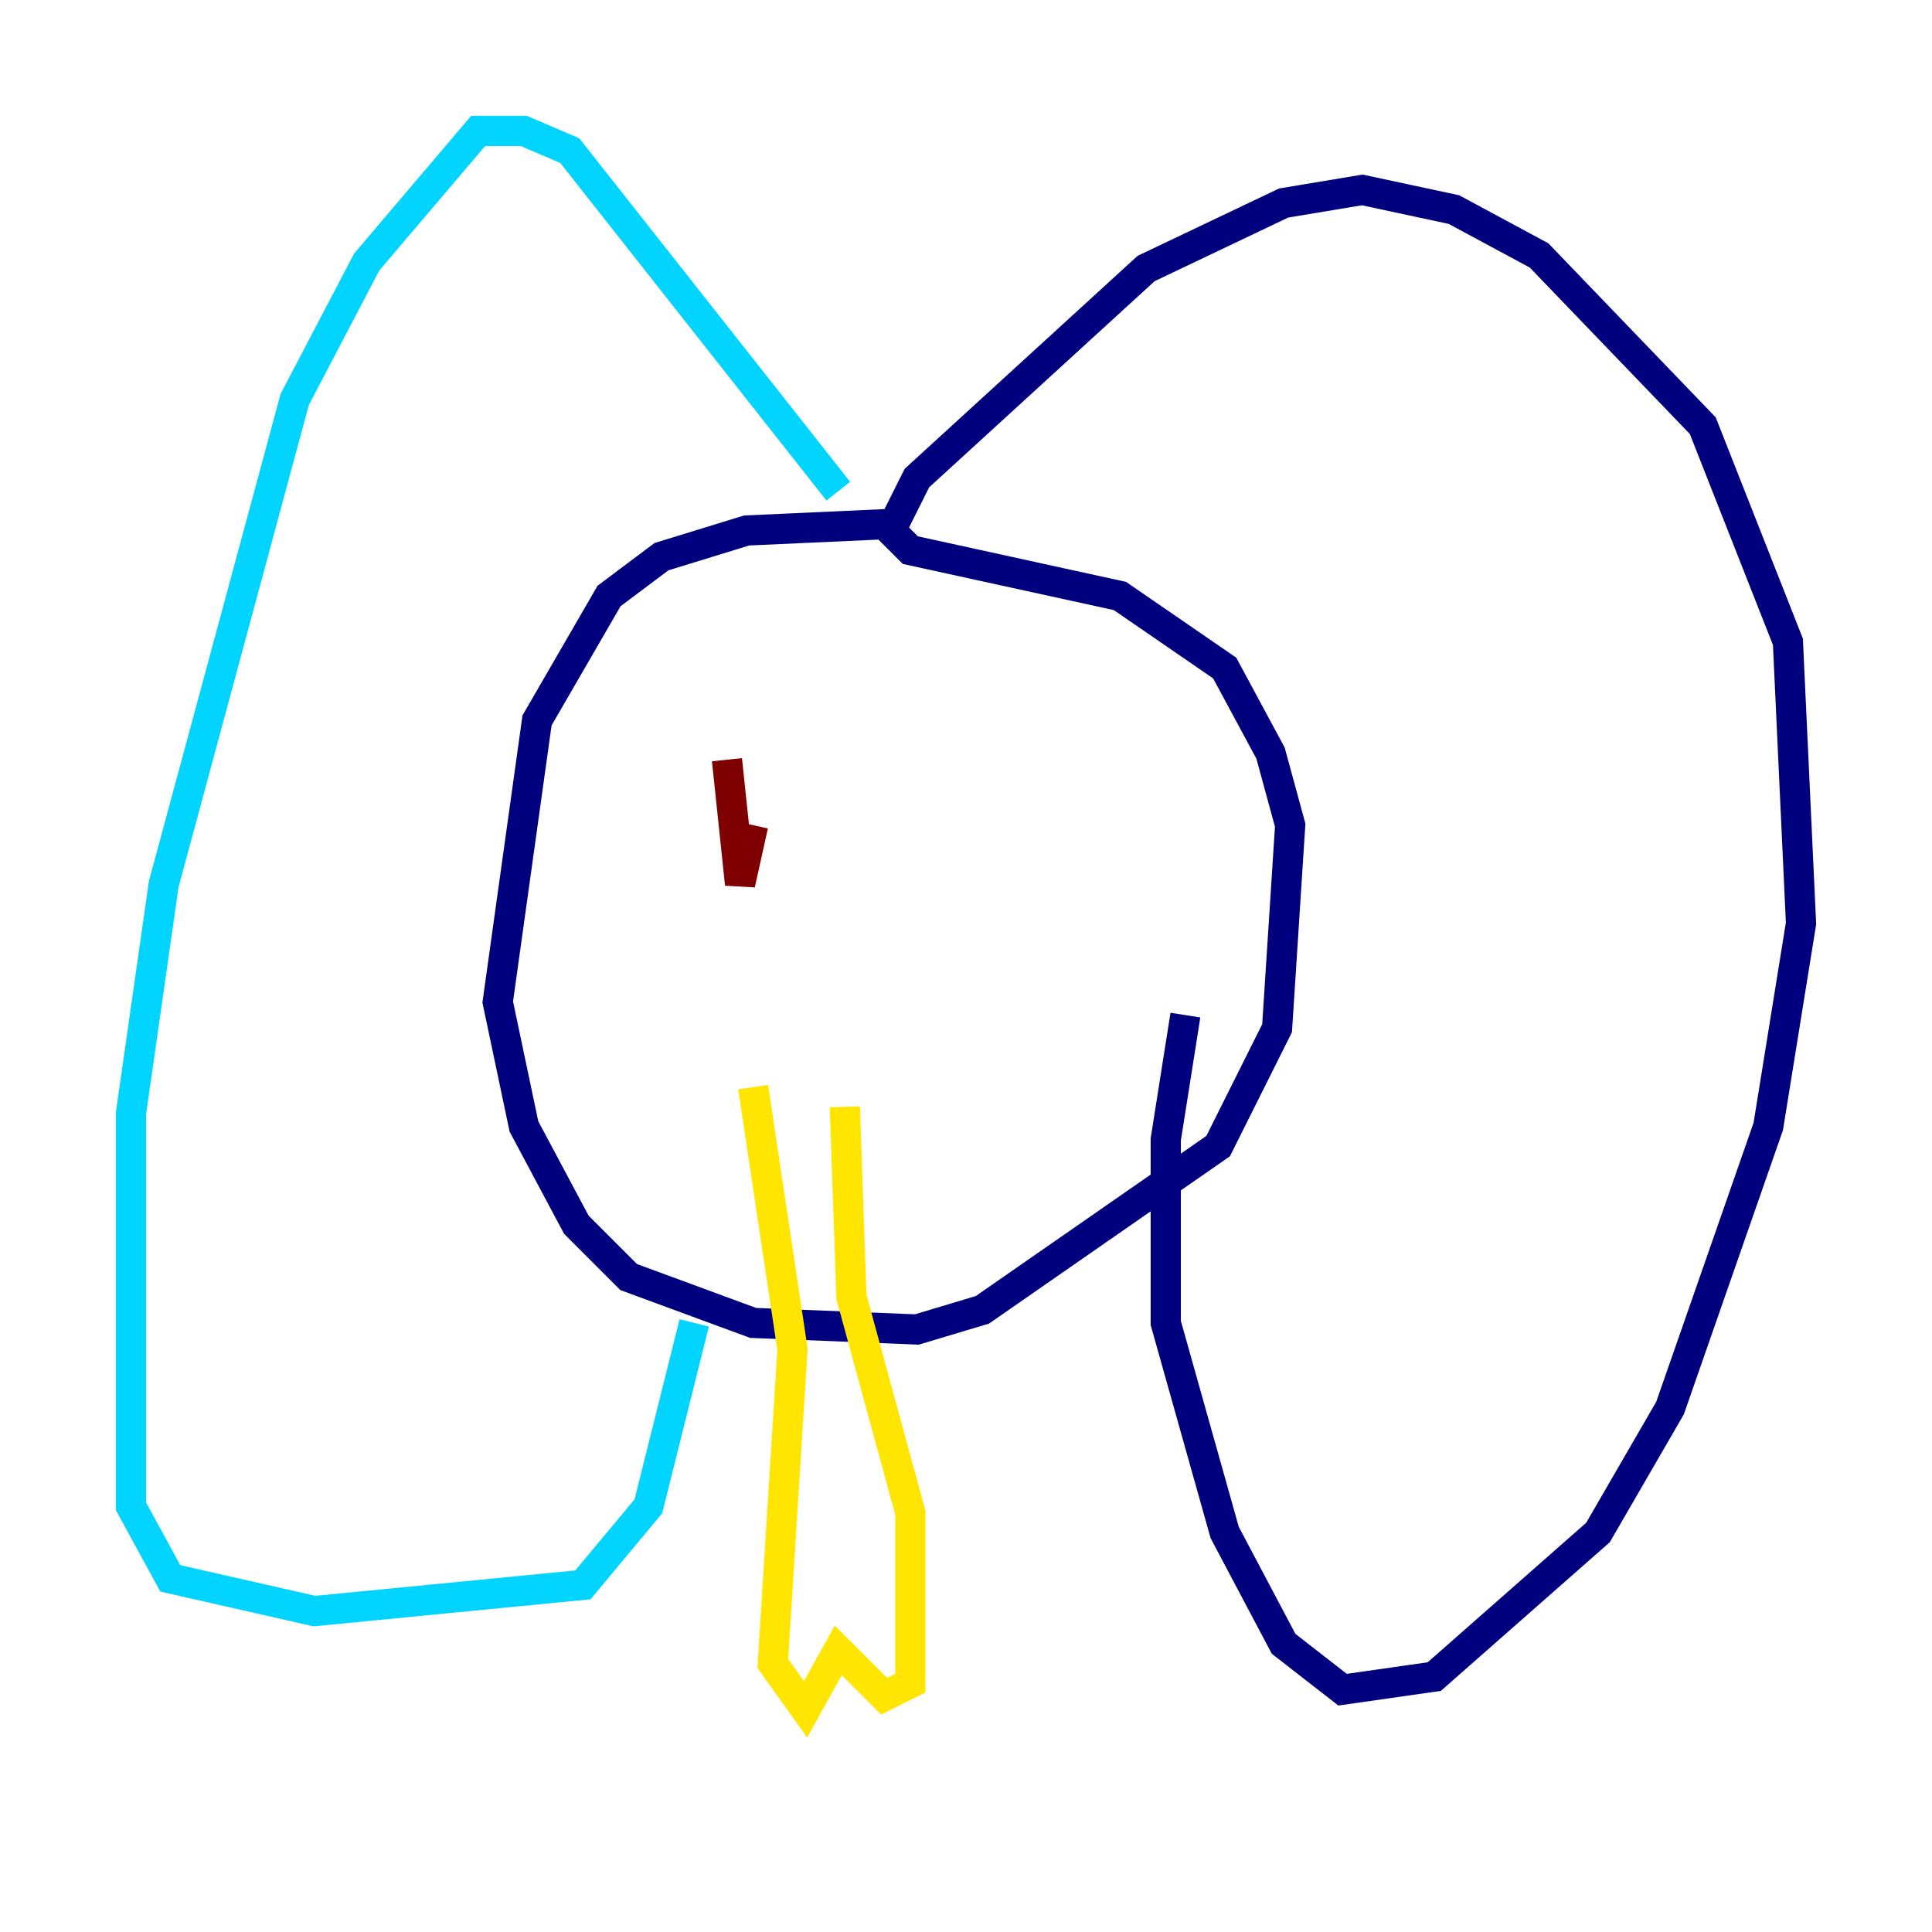 <?xml version="1.0" encoding="utf-8" ?>
<svg baseProfile="tiny" height="128" version="1.2" viewBox="0,0,128,128" width="128" xmlns="http://www.w3.org/2000/svg" xmlns:ev="http://www.w3.org/2001/xml-events" xmlns:xlink="http://www.w3.org/1999/xlink"><defs /><polyline fill="none" points="59.01,34.712 49.464,35.146 43.824,36.881 40.352,39.485 35.58,47.729 32.976,66.386 34.712,74.63 38.183,81.139 41.654,84.61 49.898,87.647 60.746,88.081 65.085,86.78 80.705,75.932 84.61,68.122 85.478,54.671 84.176,49.898 81.139,44.258 74.197,39.485 60.312,36.447 59.01,35.146 60.746,31.675 75.932,17.79 85.044,13.451 90.251,12.583 96.325,13.885 101.966,16.922 112.814,28.203 118.454,42.522 119.322,61.18 117.153,74.63 110.644,93.288 105.871,101.532 95.024,111.078 88.949,111.946 85.044,108.909 81.139,101.532 77.234,87.647 77.234,75.498 78.536,67.254" stroke="#00007f" stroke-width="2" /><polyline fill="none" points="55.539,32.542 37.749,9.98 34.712,8.678 31.675,8.678 24.298,17.356 19.525,26.468 10.848,58.576 8.678,73.763 8.678,99.797 11.281,104.57 20.827,106.739 38.617,105.003 42.956,99.797 45.993,87.647" stroke="#00d4ff" stroke-width="2" /><polyline fill="none" points="49.898,72.027 52.502,89.383 51.2,110.21 53.37,113.248 55.539,109.342 58.576,112.38 60.312,111.512 60.312,100.231 56.407,85.912 55.973,73.329" stroke="#ffe500" stroke-width="2" /><polyline fill="none" points="48.163,50.332 49.031,58.576 49.898,54.671" stroke="#7f0000" stroke-width="2" /></svg>